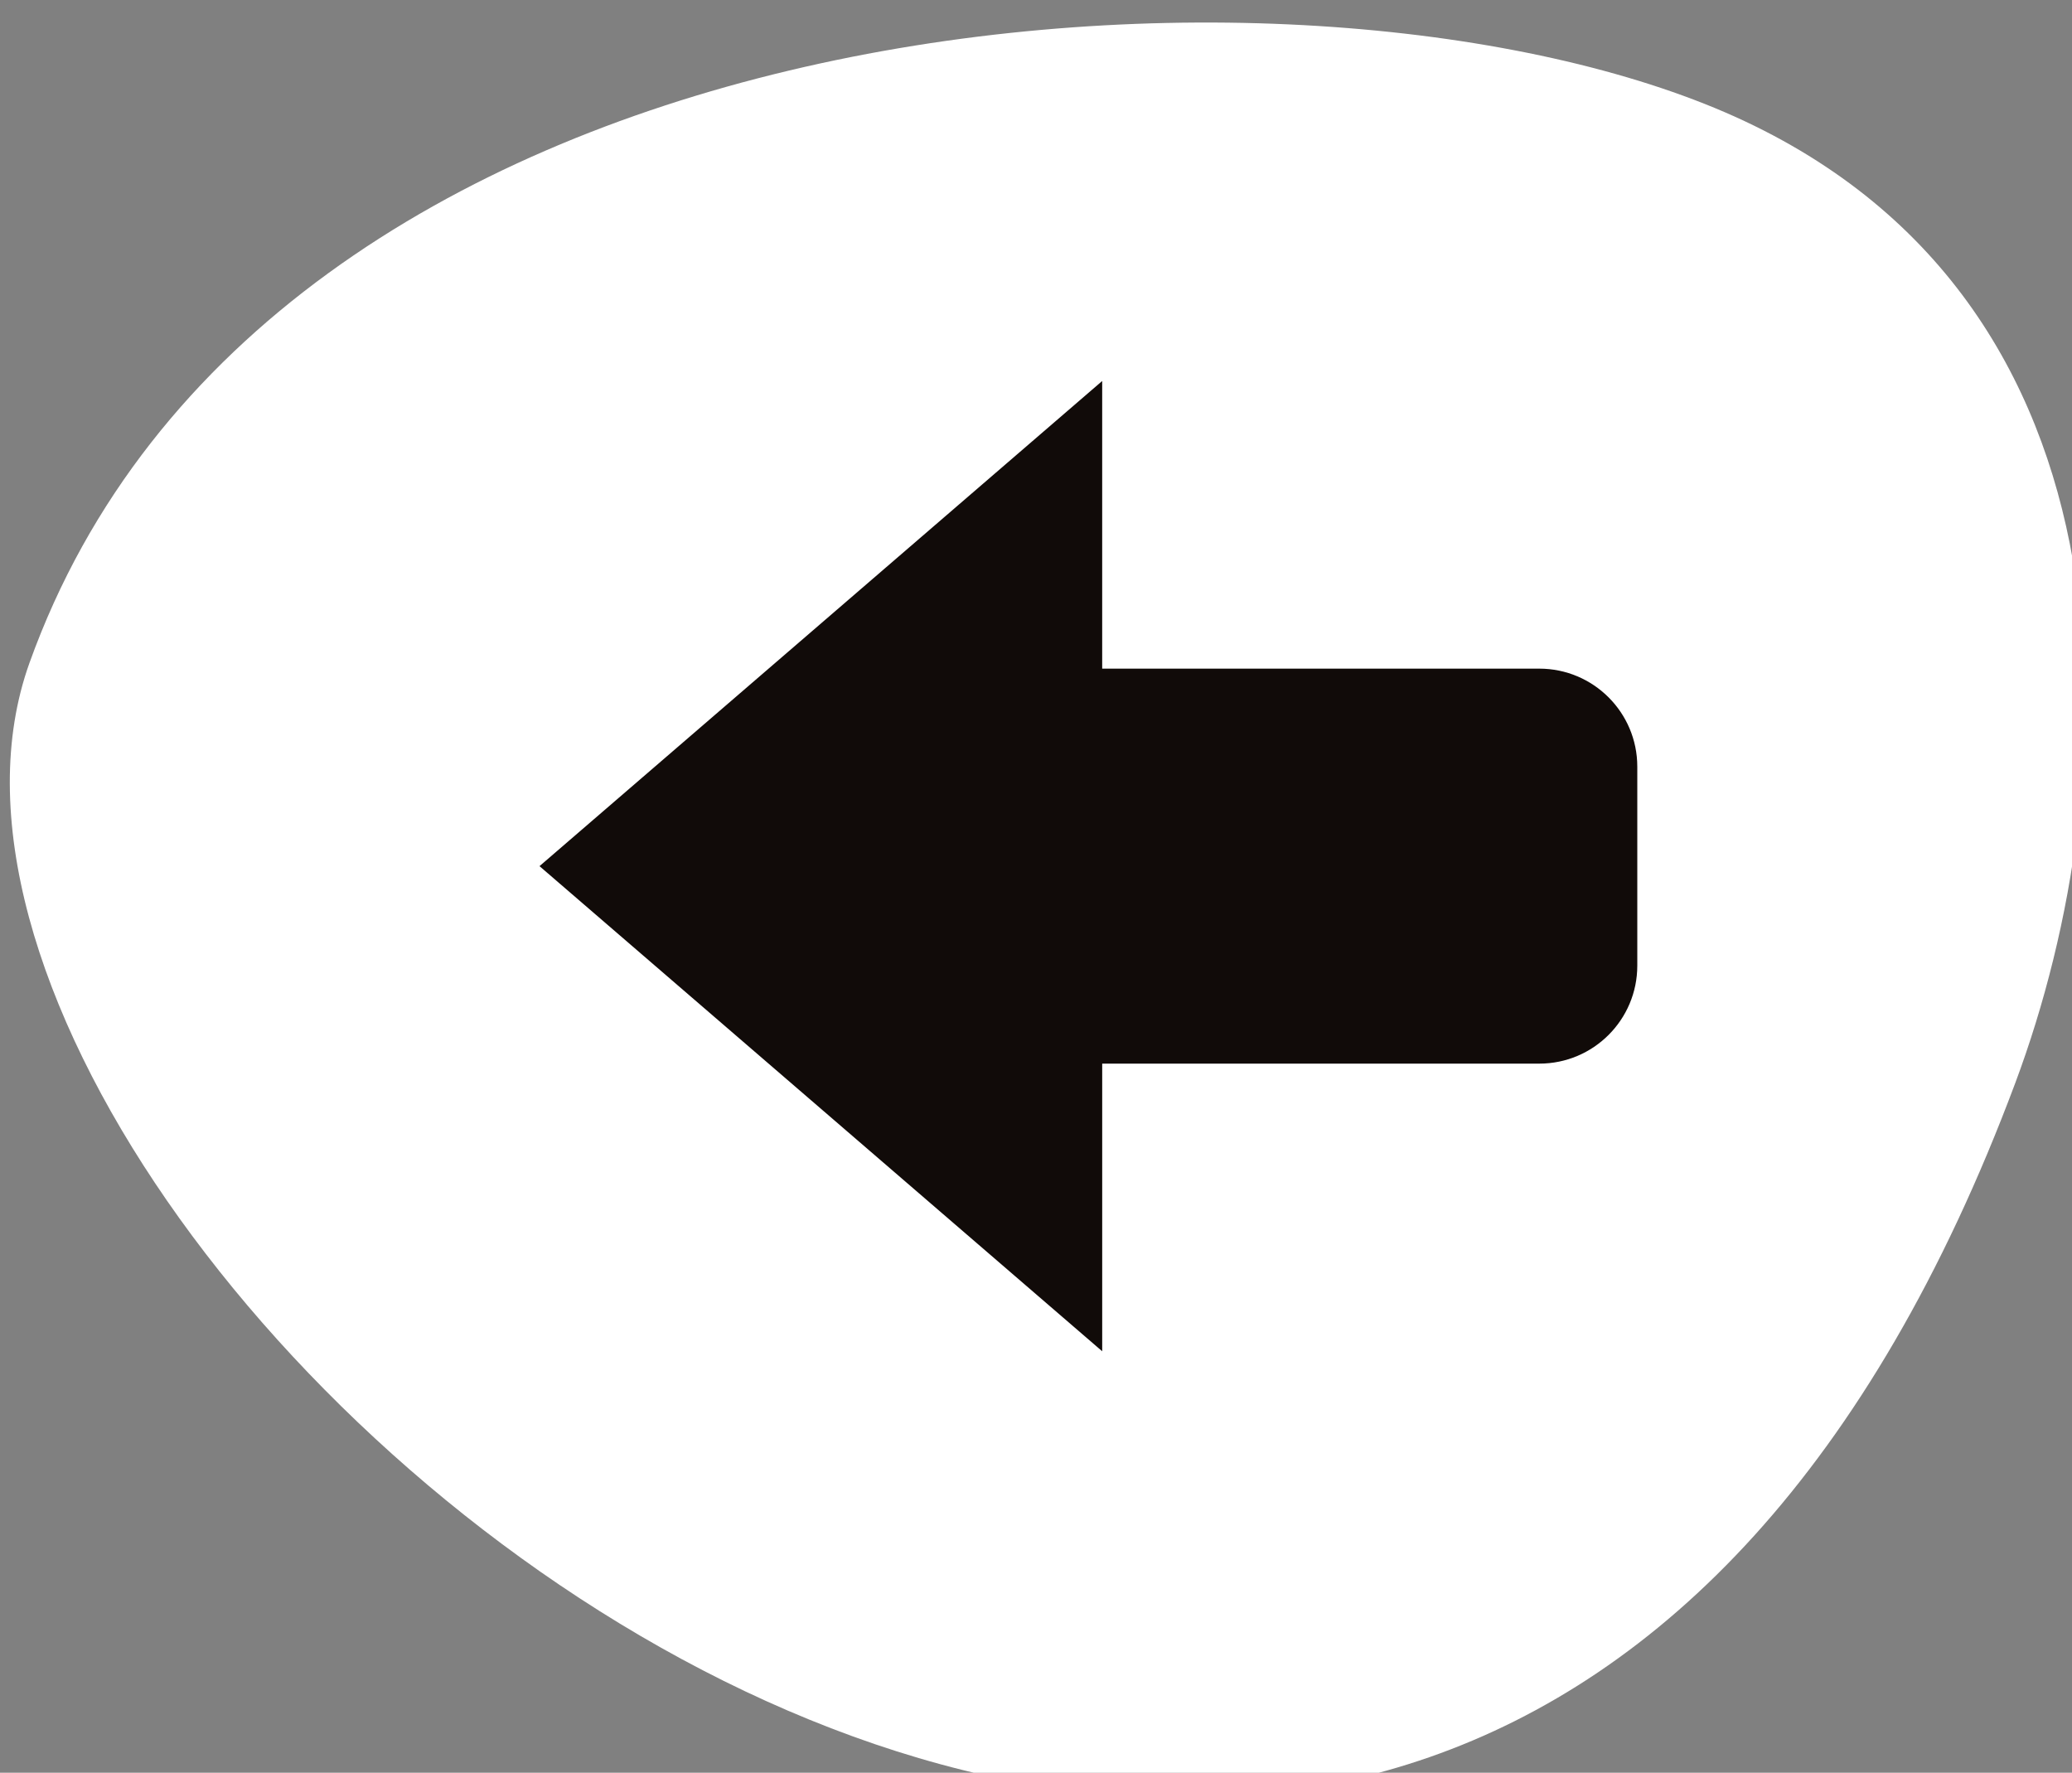 <?xml version="1.0" encoding="UTF-8" standalone="no"?>
<!-- Created with Inkscape (http://www.inkscape.org/) -->

<svg
   width="35.131mm"
   height="30.053mm"
   viewBox="0 0 35.131 30.053"
   version="1.1"
   id="svg1870"
   inkscape:version="1.1.2 (b8e25be833, 2022-02-05)"
   sodipodi:docname="bar_previous.svg"
   xmlns:inkscape="http://www.inkscape.org/namespaces/inkscape"
   xmlns:sodipodi="http://sodipodi.sourceforge.net/DTD/sodipodi-0.dtd"
   xmlns="http://www.w3.org/2000/svg"
   xmlns:svg="http://www.w3.org/2000/svg">
  <rect x="0" y="0" width="35.131" height="30.053" fill="#808080" stroke="none"/>
  <sodipodi:namedview
     id="namedview1872"
     pagecolor="#ffffff"
     bordercolor="#666666"
     borderopacity="1.0"
     inkscape:pageshadow="2"
     inkscape:pageopacity="0.0"
     inkscape:pagecheckerboard="0"
     inkscape:document-units="mm"
     showgrid="false"
     inkscape:zoom="0.46235269"
     inkscape:cx="-262.7864"
     inkscape:cy="-434.73306"
     inkscape:window-width="1366"
     inkscape:window-height="705"
     inkscape:window-x="-8"
     inkscape:window-y="-8"
     inkscape:window-maximized="1"
     inkscape:current-layer="layer1" />
  <defs
     id="defs1867" />
  <g
     inkscape:label="Στρώση 1"
     inkscape:groupmode="layer"
     id="layer1"
     transform="translate(-174.712,-263.661)">
    <g
       id="previous_lvl"
       data-name="previous lvl"
       transform="matrix(0.265,0,0,0.265,69.284,20.934)">
      <path
         d="m 526.778,985.246 c 7.399,-19.782 8.537,-51.404 -19.889,-62.657 -28.426,-11.254 -92.063,-6.325 -107.163,35.775 -13.804,38.489 89.9,126.207 127.052,26.882 z"
         style="fill:#ffffff"
         id="path825" />
      <path
         d="m 432.36,971.362 36.001,-31.037 v 18.402 h 27.966 c 1.732,0 3.299,0.702 4.434,1.837 1.135,1.135 1.837,2.702 1.837,4.434 v 12.728 c 0,3.463 -2.807,6.27 -6.27,6.27 h -27.966 v 18.402 z"
         style="fill:#110b09"
         id="path827" />
    </g>
  </g>
</svg>
